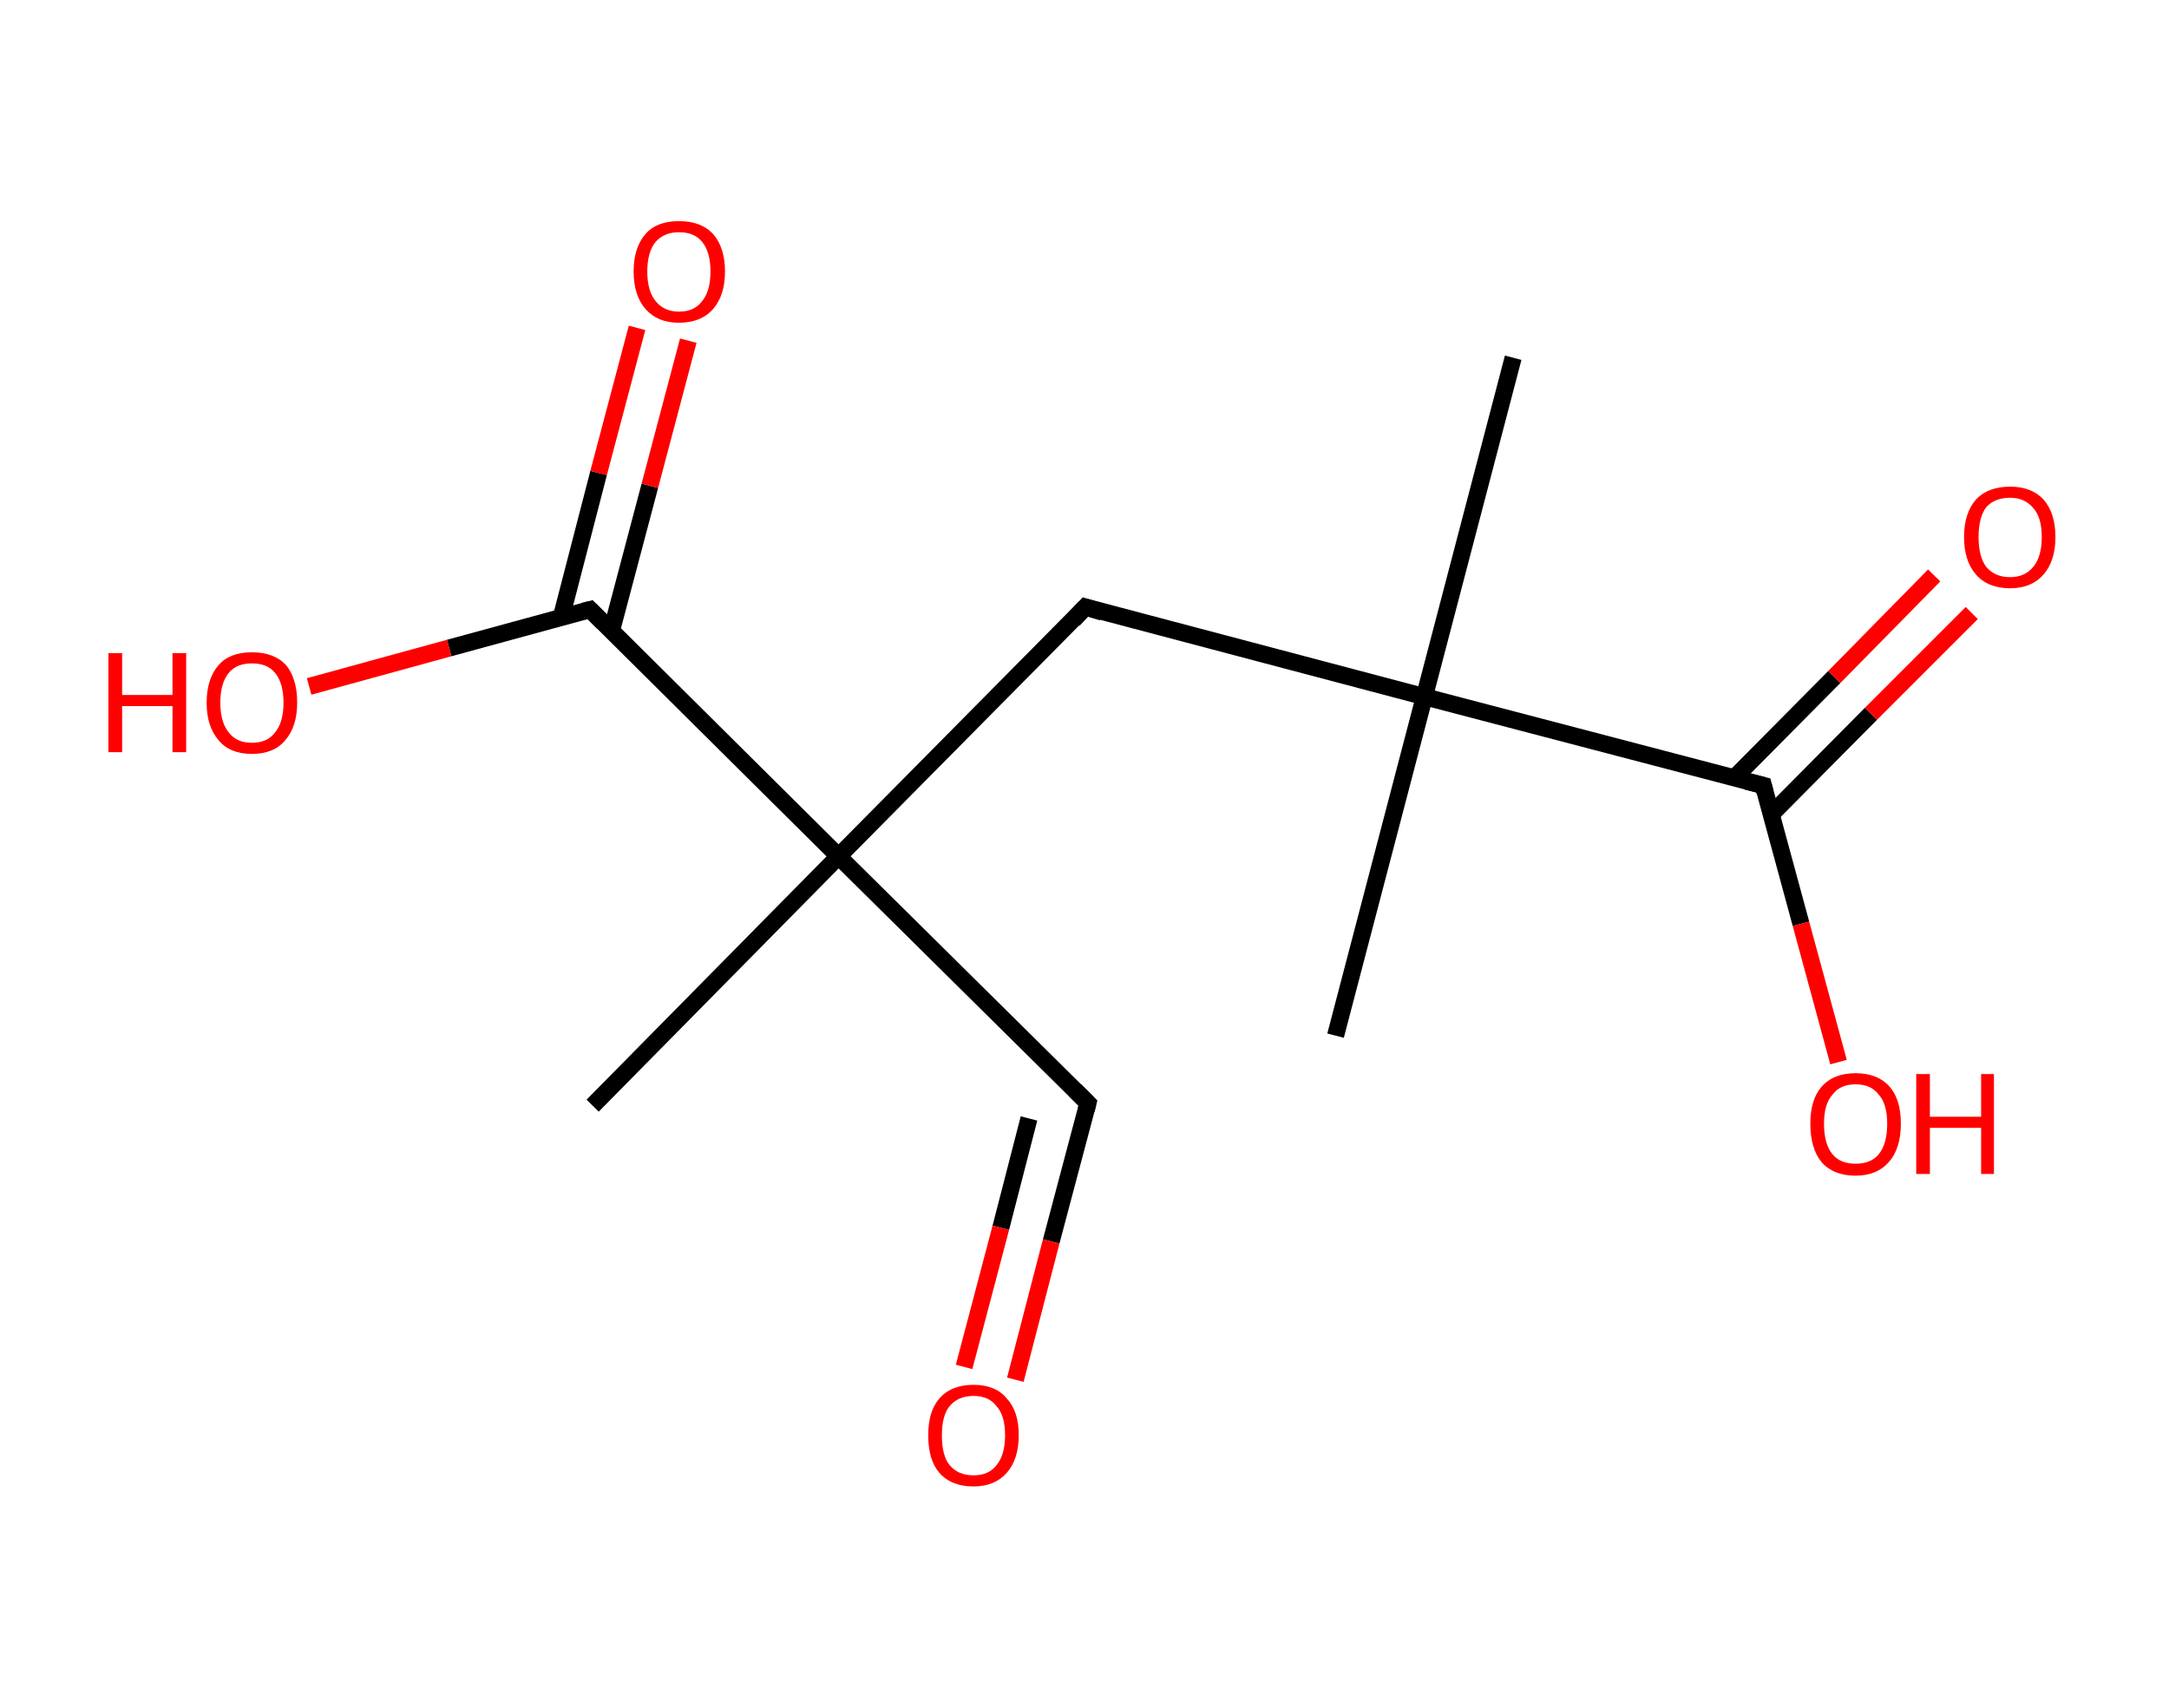 <?xml version='1.0' encoding='ASCII' standalone='yes'?>
<svg xmlns="http://www.w3.org/2000/svg" xmlns:rdkit="http://www.rdkit.org/xml" xmlns:xlink="http://www.w3.org/1999/xlink" version="1.1" baseProfile="full" xml:space="preserve" width="254px" height="200px" viewBox="0 0 254 200">
<!-- END OF HEADER -->
<rect style="opacity:1.0;fill:#FFFFFF;stroke:none" width="254.0" height="200.0" x="0.0" y="0.0"> </rect>
<path class="bond-0 atom-0 atom-1" d="M 177.2,41.9 L 166.8,81.6" style="fill:none;fill-rule:evenodd;stroke:#000000;stroke-width:2.0px;stroke-linecap:butt;stroke-linejoin:miter;stroke-opacity:1"/>
<path class="bond-1 atom-1 atom-2" d="M 166.8,81.6 L 156.4,121.3" style="fill:none;fill-rule:evenodd;stroke:#000000;stroke-width:2.0px;stroke-linecap:butt;stroke-linejoin:miter;stroke-opacity:1"/>
<path class="bond-2 atom-1 atom-3" d="M 166.8,81.6 L 127.1,71.1" style="fill:none;fill-rule:evenodd;stroke:#000000;stroke-width:2.0px;stroke-linecap:butt;stroke-linejoin:miter;stroke-opacity:1"/>
<path class="bond-3 atom-3 atom-4" d="M 127.1,71.1 L 98.2,100.3" style="fill:none;fill-rule:evenodd;stroke:#000000;stroke-width:2.0px;stroke-linecap:butt;stroke-linejoin:miter;stroke-opacity:1"/>
<path class="bond-4 atom-4 atom-5" d="M 98.2,100.3 L 69.4,129.5" style="fill:none;fill-rule:evenodd;stroke:#000000;stroke-width:2.0px;stroke-linecap:butt;stroke-linejoin:miter;stroke-opacity:1"/>
<path class="bond-5 atom-4 atom-6" d="M 98.2,100.3 L 127.4,129.2" style="fill:none;fill-rule:evenodd;stroke:#000000;stroke-width:2.0px;stroke-linecap:butt;stroke-linejoin:miter;stroke-opacity:1"/>
<path class="bond-6 atom-6 atom-7" d="M 127.4,129.2 L 123.1,145.4" style="fill:none;fill-rule:evenodd;stroke:#000000;stroke-width:2.0px;stroke-linecap:butt;stroke-linejoin:miter;stroke-opacity:1"/>
<path class="bond-6 atom-6 atom-7" d="M 123.1,145.4 L 118.9,161.6" style="fill:none;fill-rule:evenodd;stroke:#FF0000;stroke-width:2.0px;stroke-linecap:butt;stroke-linejoin:miter;stroke-opacity:1"/>
<path class="bond-6 atom-6 atom-7" d="M 120.5,131.0 L 117.2,143.8" style="fill:none;fill-rule:evenodd;stroke:#000000;stroke-width:2.0px;stroke-linecap:butt;stroke-linejoin:miter;stroke-opacity:1"/>
<path class="bond-6 atom-6 atom-7" d="M 117.2,143.8 L 112.9,160.1" style="fill:none;fill-rule:evenodd;stroke:#FF0000;stroke-width:2.0px;stroke-linecap:butt;stroke-linejoin:miter;stroke-opacity:1"/>
<path class="bond-7 atom-4 atom-8" d="M 98.2,100.3 L 69.1,71.4" style="fill:none;fill-rule:evenodd;stroke:#000000;stroke-width:2.0px;stroke-linecap:butt;stroke-linejoin:miter;stroke-opacity:1"/>
<path class="bond-8 atom-8 atom-9" d="M 71.6,73.9 L 76.1,56.9" style="fill:none;fill-rule:evenodd;stroke:#000000;stroke-width:2.0px;stroke-linecap:butt;stroke-linejoin:miter;stroke-opacity:1"/>
<path class="bond-8 atom-8 atom-9" d="M 76.1,56.9 L 80.6,39.9" style="fill:none;fill-rule:evenodd;stroke:#FF0000;stroke-width:2.0px;stroke-linecap:butt;stroke-linejoin:miter;stroke-opacity:1"/>
<path class="bond-8 atom-8 atom-9" d="M 65.7,72.4 L 70.1,55.4" style="fill:none;fill-rule:evenodd;stroke:#000000;stroke-width:2.0px;stroke-linecap:butt;stroke-linejoin:miter;stroke-opacity:1"/>
<path class="bond-8 atom-8 atom-9" d="M 70.1,55.4 L 74.6,38.4" style="fill:none;fill-rule:evenodd;stroke:#FF0000;stroke-width:2.0px;stroke-linecap:butt;stroke-linejoin:miter;stroke-opacity:1"/>
<path class="bond-9 atom-8 atom-10" d="M 69.1,71.4 L 52.6,75.9" style="fill:none;fill-rule:evenodd;stroke:#000000;stroke-width:2.0px;stroke-linecap:butt;stroke-linejoin:miter;stroke-opacity:1"/>
<path class="bond-9 atom-8 atom-10" d="M 52.6,75.9 L 36.2,80.4" style="fill:none;fill-rule:evenodd;stroke:#FF0000;stroke-width:2.0px;stroke-linecap:butt;stroke-linejoin:miter;stroke-opacity:1"/>
<path class="bond-10 atom-1 atom-11" d="M 166.8,81.6 L 206.5,92.0" style="fill:none;fill-rule:evenodd;stroke:#000000;stroke-width:2.0px;stroke-linecap:butt;stroke-linejoin:miter;stroke-opacity:1"/>
<path class="bond-11 atom-11 atom-12" d="M 207.4,95.4 L 219.1,83.6" style="fill:none;fill-rule:evenodd;stroke:#000000;stroke-width:2.0px;stroke-linecap:butt;stroke-linejoin:miter;stroke-opacity:1"/>
<path class="bond-11 atom-11 atom-12" d="M 219.1,83.6 L 230.9,71.8" style="fill:none;fill-rule:evenodd;stroke:#FF0000;stroke-width:2.0px;stroke-linecap:butt;stroke-linejoin:miter;stroke-opacity:1"/>
<path class="bond-11 atom-11 atom-12" d="M 203.1,91.1 L 214.8,79.3" style="fill:none;fill-rule:evenodd;stroke:#000000;stroke-width:2.0px;stroke-linecap:butt;stroke-linejoin:miter;stroke-opacity:1"/>
<path class="bond-11 atom-11 atom-12" d="M 214.8,79.3 L 226.5,67.4" style="fill:none;fill-rule:evenodd;stroke:#FF0000;stroke-width:2.0px;stroke-linecap:butt;stroke-linejoin:miter;stroke-opacity:1"/>
<path class="bond-12 atom-11 atom-13" d="M 206.5,92.0 L 210.9,108.2" style="fill:none;fill-rule:evenodd;stroke:#000000;stroke-width:2.0px;stroke-linecap:butt;stroke-linejoin:miter;stroke-opacity:1"/>
<path class="bond-12 atom-11 atom-13" d="M 210.9,108.2 L 215.3,124.4" style="fill:none;fill-rule:evenodd;stroke:#FF0000;stroke-width:2.0px;stroke-linecap:butt;stroke-linejoin:miter;stroke-opacity:1"/>
<path d="M 129.1,71.7 L 127.1,71.1 L 125.7,72.6" style="fill:none;stroke:#000000;stroke-width:2.0px;stroke-linecap:butt;stroke-linejoin:miter;stroke-opacity:1;"/>
<path d="M 125.9,127.7 L 127.4,129.2 L 127.2,130.0" style="fill:none;stroke:#000000;stroke-width:2.0px;stroke-linecap:butt;stroke-linejoin:miter;stroke-opacity:1;"/>
<path d="M 70.6,72.9 L 69.1,71.4 L 68.3,71.6" style="fill:none;stroke:#000000;stroke-width:2.0px;stroke-linecap:butt;stroke-linejoin:miter;stroke-opacity:1;"/>
<path d="M 204.5,91.5 L 206.5,92.0 L 206.7,92.8" style="fill:none;stroke:#000000;stroke-width:2.0px;stroke-linecap:butt;stroke-linejoin:miter;stroke-opacity:1;"/>
<path class="atom-7" d="M 108.7 168.1 Q 108.7 165.3, 110.0 163.8 Q 111.4 162.2, 114.0 162.2 Q 116.6 162.2, 117.9 163.8 Q 119.3 165.3, 119.3 168.1 Q 119.3 170.9, 117.9 172.5 Q 116.5 174.1, 114.0 174.1 Q 111.4 174.1, 110.0 172.5 Q 108.7 171.0, 108.7 168.1 M 114.0 172.8 Q 115.8 172.8, 116.7 171.6 Q 117.7 170.4, 117.7 168.1 Q 117.7 165.8, 116.7 164.7 Q 115.8 163.5, 114.0 163.5 Q 112.2 163.5, 111.2 164.7 Q 110.3 165.8, 110.3 168.1 Q 110.3 170.5, 111.2 171.6 Q 112.2 172.8, 114.0 172.8 " fill="#FF0000"/>
<path class="atom-9" d="M 74.2 31.8 Q 74.2 29.0, 75.6 27.4 Q 76.9 25.9, 79.5 25.9 Q 82.1 25.9, 83.5 27.4 Q 84.9 29.0, 84.9 31.8 Q 84.9 34.6, 83.5 36.2 Q 82.1 37.8, 79.5 37.8 Q 77.0 37.8, 75.6 36.2 Q 74.2 34.6, 74.2 31.8 M 79.5 36.5 Q 81.3 36.5, 82.2 35.3 Q 83.2 34.1, 83.2 31.8 Q 83.2 29.5, 82.2 28.3 Q 81.3 27.2, 79.5 27.2 Q 77.8 27.2, 76.8 28.3 Q 75.8 29.5, 75.8 31.8 Q 75.8 34.1, 76.8 35.3 Q 77.8 36.5, 79.5 36.5 " fill="#FF0000"/>
<path class="atom-10" d="M 12.7 76.5 L 14.3 76.5 L 14.3 81.4 L 20.2 81.4 L 20.2 76.5 L 21.8 76.5 L 21.8 88.1 L 20.2 88.1 L 20.2 82.7 L 14.3 82.7 L 14.3 88.1 L 12.7 88.1 L 12.7 76.5 " fill="#FF0000"/>
<path class="atom-10" d="M 24.2 82.3 Q 24.2 79.5, 25.6 77.9 Q 26.9 76.4, 29.5 76.4 Q 32.1 76.4, 33.5 77.9 Q 34.8 79.5, 34.8 82.3 Q 34.8 85.1, 33.4 86.7 Q 32.1 88.3, 29.5 88.3 Q 26.9 88.3, 25.6 86.7 Q 24.2 85.1, 24.2 82.3 M 29.5 87.0 Q 31.3 87.0, 32.2 85.8 Q 33.2 84.6, 33.2 82.3 Q 33.2 80.0, 32.2 78.8 Q 31.3 77.7, 29.5 77.7 Q 27.7 77.7, 26.8 78.8 Q 25.8 80.0, 25.8 82.3 Q 25.8 84.6, 26.8 85.8 Q 27.7 87.0, 29.5 87.0 " fill="#FF0000"/>
<path class="atom-12" d="M 230.0 62.9 Q 230.0 60.1, 231.4 58.5 Q 232.8 57.0, 235.4 57.0 Q 237.9 57.0, 239.3 58.5 Q 240.7 60.1, 240.7 62.9 Q 240.7 65.7, 239.3 67.3 Q 237.9 68.9, 235.4 68.9 Q 232.8 68.9, 231.4 67.3 Q 230.0 65.7, 230.0 62.9 M 235.4 67.6 Q 237.1 67.6, 238.1 66.4 Q 239.1 65.2, 239.1 62.9 Q 239.1 60.6, 238.1 59.5 Q 237.1 58.3, 235.4 58.3 Q 233.6 58.3, 232.6 59.4 Q 231.7 60.6, 231.7 62.9 Q 231.7 65.2, 232.6 66.4 Q 233.6 67.6, 235.4 67.6 " fill="#FF0000"/>
<path class="atom-13" d="M 212.0 131.6 Q 212.0 128.8, 213.3 127.3 Q 214.7 125.7, 217.3 125.7 Q 219.9 125.7, 221.3 127.3 Q 222.6 128.8, 222.6 131.6 Q 222.6 134.5, 221.2 136.1 Q 219.8 137.7, 217.3 137.7 Q 214.7 137.7, 213.3 136.1 Q 212.0 134.5, 212.0 131.6 M 217.3 136.3 Q 219.1 136.3, 220.0 135.2 Q 221.0 134.0, 221.0 131.6 Q 221.0 129.3, 220.0 128.2 Q 219.1 127.0, 217.3 127.0 Q 215.5 127.0, 214.6 128.2 Q 213.6 129.3, 213.6 131.6 Q 213.6 134.0, 214.6 135.2 Q 215.5 136.3, 217.3 136.3 " fill="#FF0000"/>
<path class="atom-13" d="M 224.4 125.8 L 226.0 125.8 L 226.0 130.8 L 232.0 130.8 L 232.0 125.8 L 233.5 125.8 L 233.5 137.5 L 232.0 137.5 L 232.0 132.1 L 226.0 132.1 L 226.0 137.5 L 224.4 137.5 L 224.4 125.8 " fill="#FF0000"/>
</svg>
